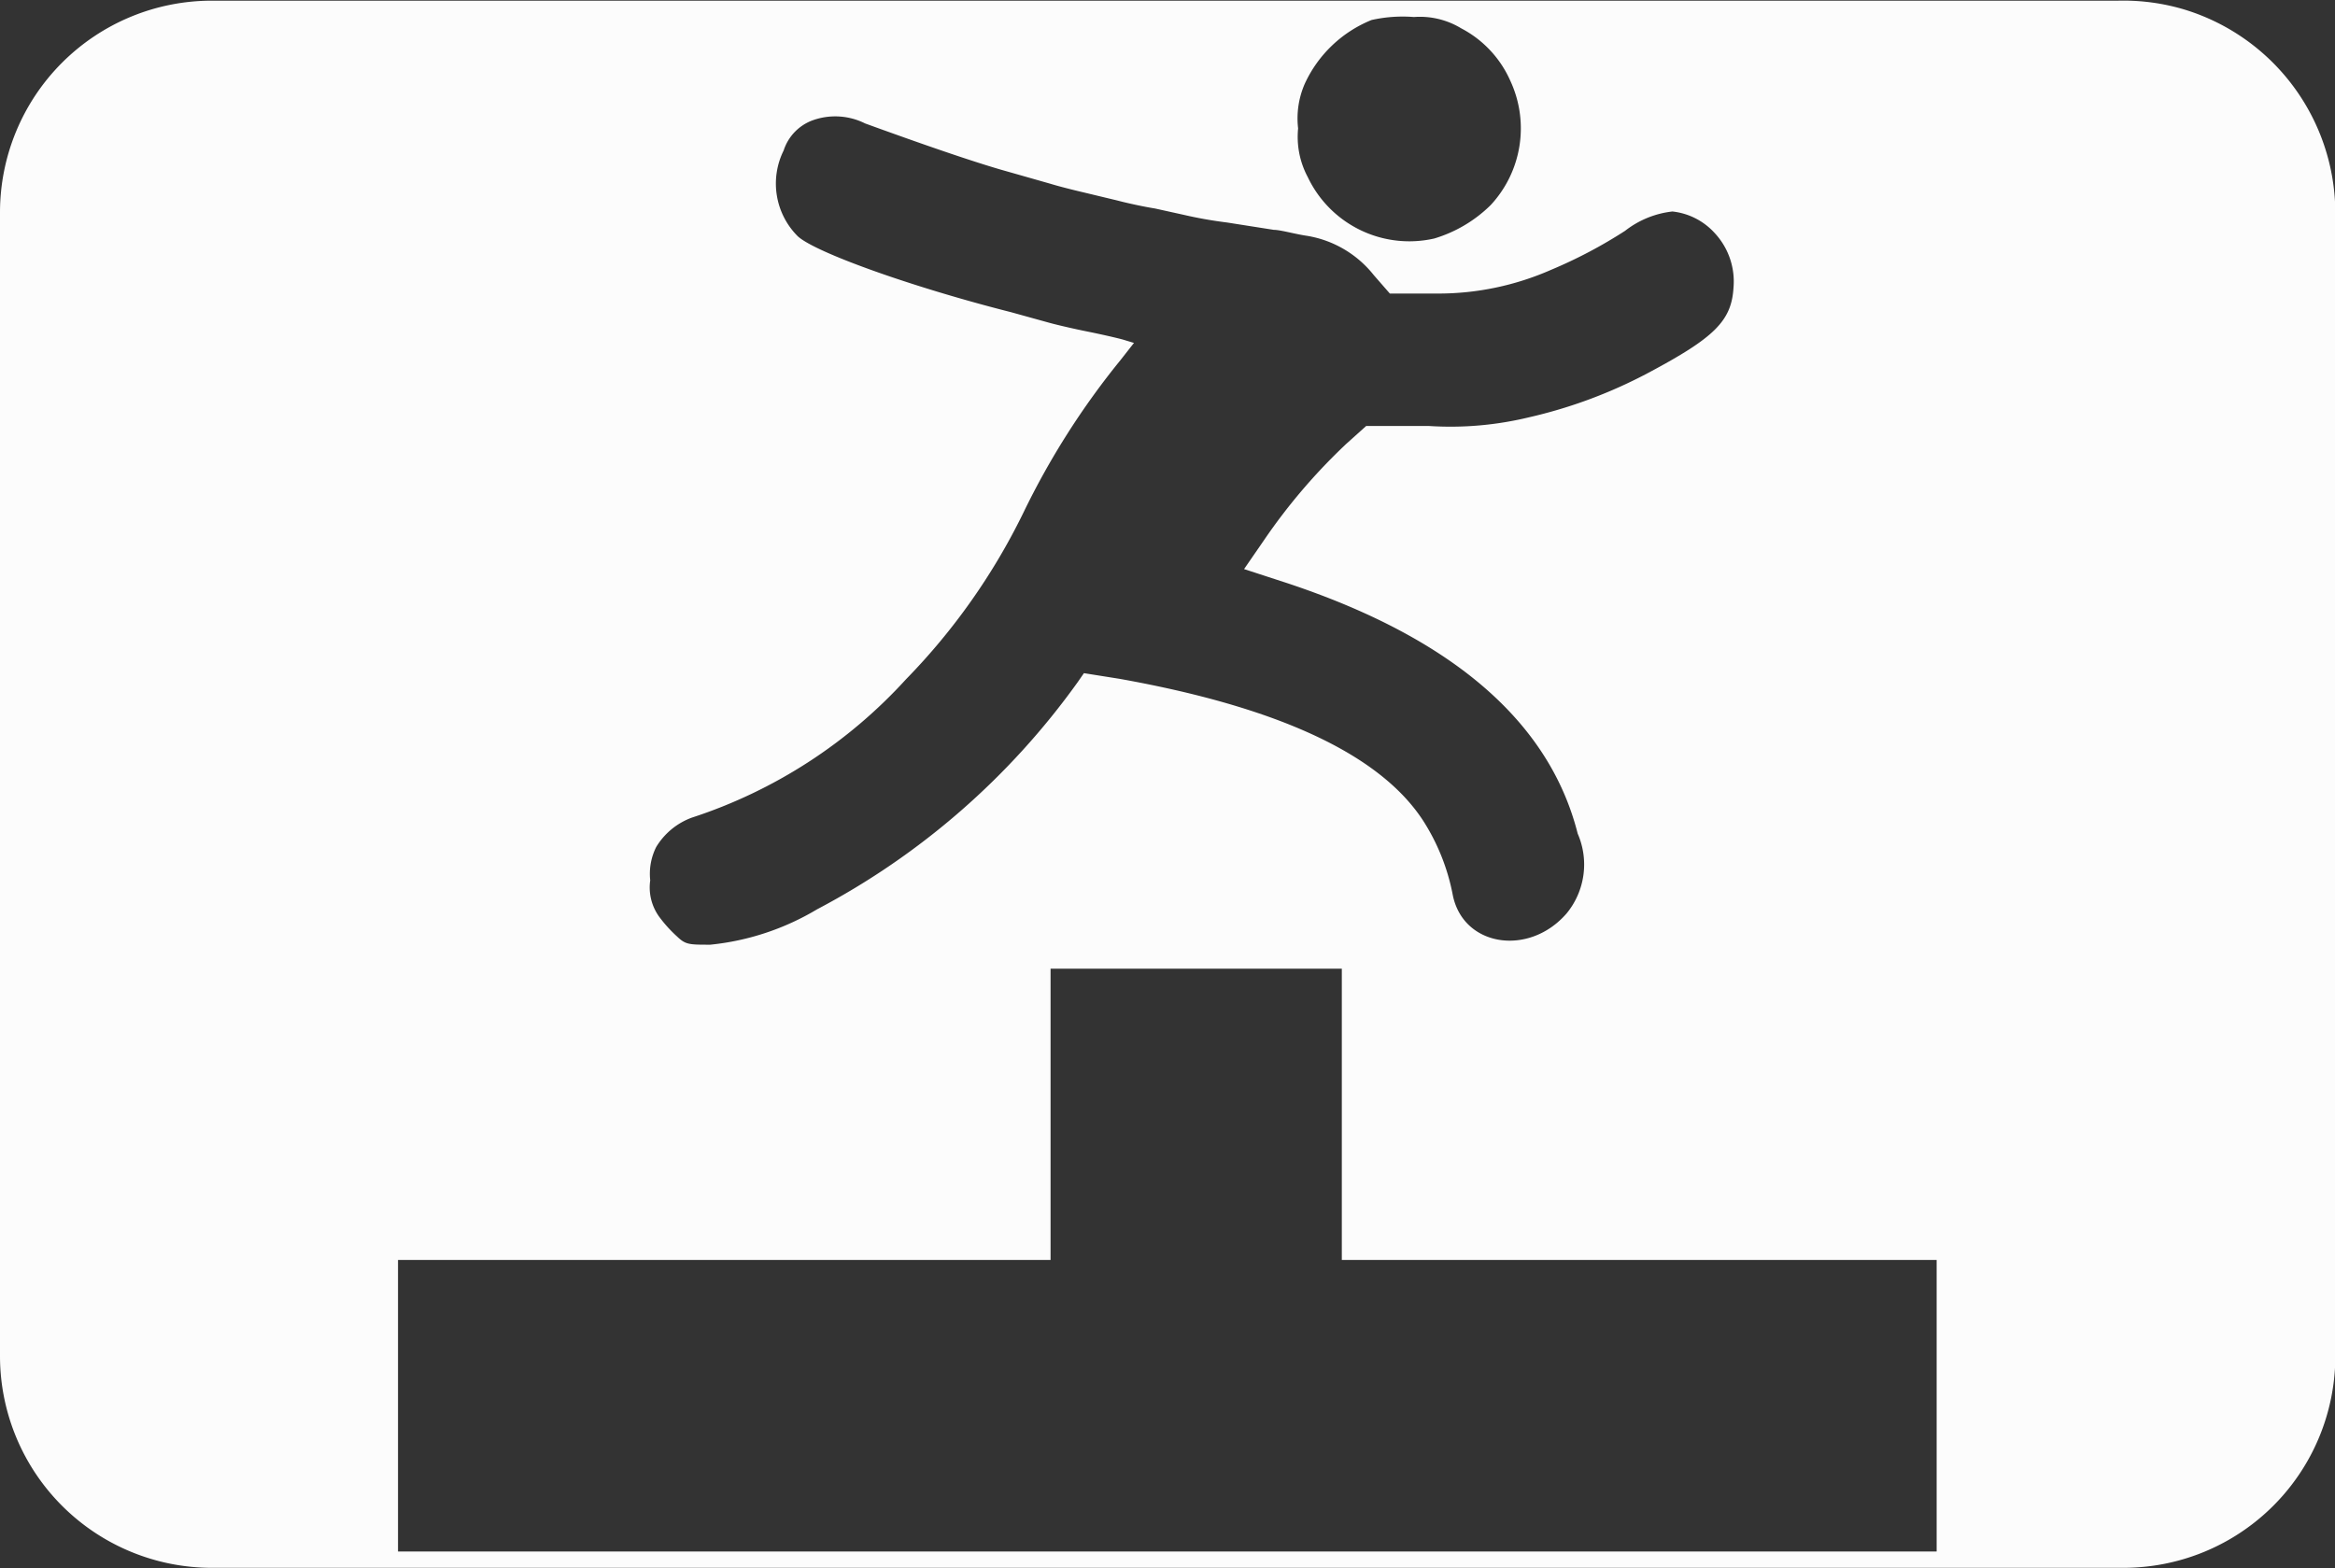 <svg id="ad893fc9-a954-45d2-80dc-82a1fb49cbd2" data-name="action" xmlns="http://www.w3.org/2000/svg" viewBox="0 0 69.99 47.01"><rect x="0" y="0" width="69.99" height="47.01" fill="#333333" stroke="none"/><defs><style>.a98474ef-fb1a-401c-856b-c0b95b42287d{fill:#fcfcfc;}</style></defs><path id="e45737da-c57a-4676-8690-7050a220c6a4" data-name="actionplatformer" class="a98474ef-fb1a-401c-856b-c0b95b42287d" d="M66,.78a6.38,6.38,0,0,0-2-.27H23.86v0l-17,0A6.35,6.35,0,0,0,.51,6.86V41.14a6.35,6.35,0,0,0,6.35,6.35h17v0h40.3a6.35,6.35,0,0,0,6.35-6.36V6.88A6.39,6.39,0,0,0,66,.78ZM39.62,3a3.75,3.75,0,0,1,2-1.91A4.26,4.26,0,0,1,42.89,1a2.39,2.39,0,0,1,1.42.34,3.26,3.26,0,0,1,1.47,1.57,3.38,3.38,0,0,1-.59,3.73,4.07,4.07,0,0,1-1.69,1,3.37,3.37,0,0,1-3.79-1.84,2.56,2.56,0,0,1-.29-1.46A2.59,2.59,0,0,1,39.62,3ZM20.18,25.88A2.09,2.09,0,0,1,21.25,25a14.94,14.94,0,0,0,6.42-4.15,19.19,19.19,0,0,0,3.52-5,23.36,23.36,0,0,1,2.91-4.57l.4-.51-.33-.1c-.18-.05-.66-.16-1.06-.24s-.92-.2-1.17-.27l-1.12-.31c-3-.76-5.89-1.8-6.4-2.28A2.23,2.23,0,0,1,24,5a1.43,1.43,0,0,1,.86-.9,2,2,0,0,1,1.58.09c1.76.64,3.16,1.12,4.05,1.38L32,6c.26.08.7.19,1,.26l1,.24c.3.08.81.19,1.13.24l.86.19a12.57,12.57,0,0,0,1.3.23l1.4.22c.2,0,.65.13,1,.18a3.22,3.22,0,0,1,2,1.18l.48.55,1.44,0A8.39,8.39,0,0,0,47,8.58a14.17,14.17,0,0,0,2.22-1.17,2.81,2.81,0,0,1,1.42-.58,2,2,0,0,1,1.27.65,2.13,2.13,0,0,1,.56,1.64c-.06,1-.59,1.5-2.54,2.54A14.48,14.48,0,0,1,46.34,13a10,10,0,0,1-3,.26l-1.88,0-.59.53a17.47,17.47,0,0,0-2.47,2.89l-.6.87,1.29.42c4.94,1.64,7.86,4.15,8.71,7.51a2.31,2.31,0,0,1-.33,2.39c-1.13,1.31-3.13,1-3.42-.58a6.31,6.31,0,0,0-.89-2.21c-1.31-2-4.39-3.4-9.09-4.24L33,20.67l-.18.26A22.49,22.49,0,0,1,25,27.75a7.74,7.74,0,0,1-3.2,1.06c-.64,0-.74,0-1-.25a4,4,0,0,1-.54-.6A1.5,1.5,0,0,1,20,26.88,1.79,1.79,0,0,1,20.18,25.88ZM58.56,47H12.44V38.26H32V29.53h8.73v8.73H58.56Z" transform="translate(-0.51 -0.49)"/></svg>